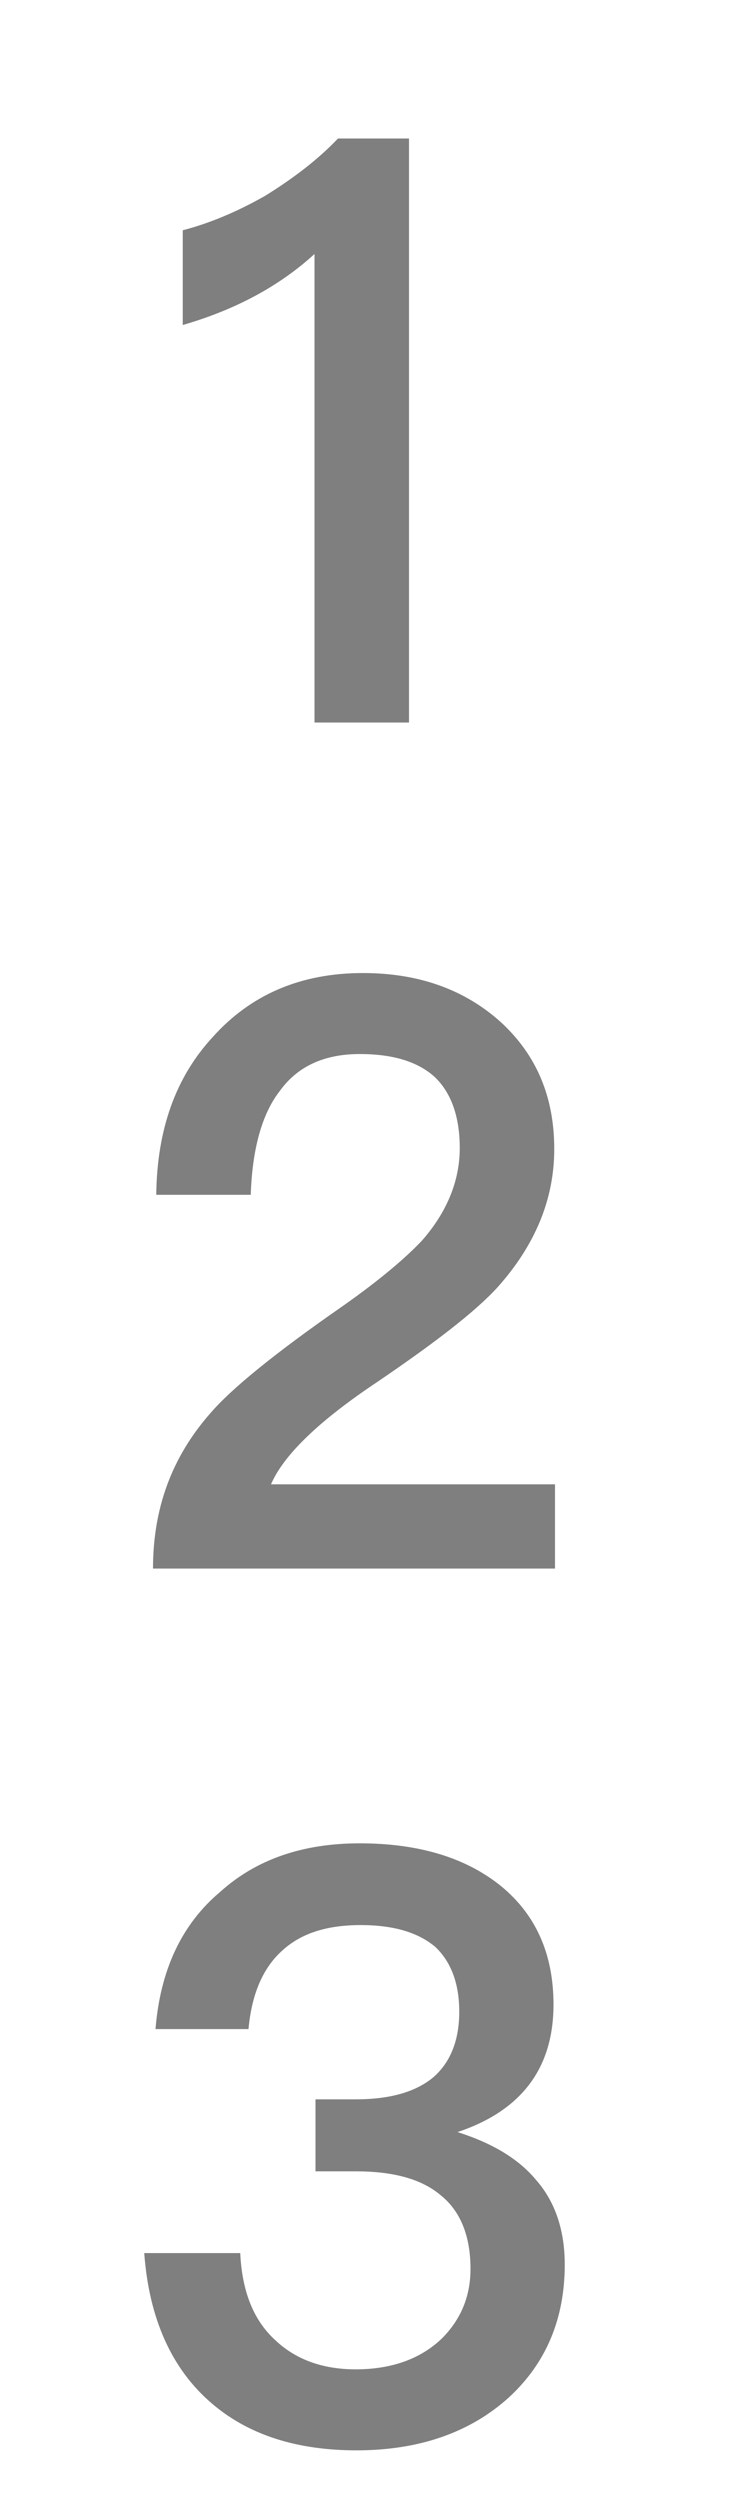 ﻿<?xml version="1.0" encoding="utf-8"?>
<svg version="1.1" xmlns:xlink="http://www.w3.org/1999/xlink" width="3px" height="10px" xmlns="http://www.w3.org/2000/svg">
  <defs>
    <pattern id="BGPattern" patternUnits="userSpaceOnUse" alignment="0 0" imageRepeat="None" />
    <mask fill="white" id="Clip636">
      <path d="M 1.352 0.554  L 1.636 0.554  L 1.636 2.89  L 1.258 2.89  L 1.258 1.016  C 1.119 1.143  0.945 1.238  0.731 1.3  L 0.731 0.921  C 0.835 0.894  0.945 0.849  1.061 0.783  C 1.177 0.711  1.274 0.636  1.352 0.554  Z M 1.452 3.892  C 1.675 3.892  1.859 3.958  2.004 4.089  C 2.146 4.22  2.217 4.387  2.217 4.596  C 2.217 4.799  2.139 4.982  1.991 5.148  C 1.901 5.247  1.739 5.371  1.513 5.525  C 1.277 5.682  1.135 5.819  1.084 5.937  L 2.22 5.937  L 2.22 6.274  L 0.612 6.274  C 0.612 6.035  0.686 5.829  0.842 5.652  C 0.926 5.554  1.103 5.41  1.371 5.224  C 1.52 5.119  1.623 5.031  1.688 4.962  C 1.788 4.848  1.839 4.723  1.839 4.592  C 1.839 4.465  1.804 4.37  1.739 4.308  C 1.671 4.246  1.571 4.216  1.439 4.216  C 1.297 4.216  1.19 4.265  1.119 4.364  C 1.048 4.455  1.009 4.596  1.003 4.779  L 0.625 4.779  C 0.628 4.517  0.703 4.308  0.851 4.148  C 1.003 3.978  1.203 3.892  1.452 3.892  Z M 1.439 7.373  C 1.672 7.373  1.862 7.429  2.004 7.544  C 2.143 7.658  2.214 7.815  2.214 8.018  C 2.214 8.273  2.085 8.443  1.83 8.528  C 1.966 8.571  2.072 8.633  2.143 8.718  C 2.221 8.806  2.259 8.921  2.259 9.058  C 2.259 9.274  2.185 9.451  2.037 9.588  C 1.882 9.729  1.678 9.801  1.426 9.801  C 1.187 9.801  0.994 9.739  0.848 9.614  C 0.687 9.477  0.596 9.274  0.577 9.012  L 0.961 9.012  C 0.968 9.163  1.013 9.281  1.103 9.362  C 1.184 9.438  1.291 9.477  1.423 9.477  C 1.568 9.477  1.685 9.434  1.769 9.352  C 1.843 9.277  1.882 9.186  1.882 9.075  C 1.882 8.941  1.84 8.842  1.762 8.78  C 1.685 8.715  1.572 8.685  1.423 8.685  L 1.262 8.685  L 1.262 8.397  L 1.423 8.397  C 1.559 8.397  1.662 8.368  1.733 8.309  C 1.801 8.25  1.837 8.162  1.837 8.047  C 1.837 7.933  1.804 7.848  1.743 7.789  C 1.675 7.73  1.575 7.7  1.443 7.7  C 1.307 7.7  1.204 7.733  1.129 7.802  C 1.052 7.871  1.007 7.975  0.994 8.116  L 0.622 8.116  C 0.641 7.881  0.726 7.697  0.881 7.567  C 1.026 7.436  1.213 7.373  1.439 7.373  Z " fill-rule="evenodd" />
    </mask>
  </defs>
  <g transform="matrix(1 0 0 1 -458 -443 )">
    <path d="M 1.352 0.554  L 1.636 0.554  L 1.636 2.89  L 1.258 2.89  L 1.258 1.016  C 1.119 1.143  0.945 1.238  0.731 1.3  L 0.731 0.921  C 0.835 0.894  0.945 0.849  1.061 0.783  C 1.177 0.711  1.274 0.636  1.352 0.554  Z M 1.452 3.892  C 1.675 3.892  1.859 3.958  2.004 4.089  C 2.146 4.22  2.217 4.387  2.217 4.596  C 2.217 4.799  2.139 4.982  1.991 5.148  C 1.901 5.247  1.739 5.371  1.513 5.525  C 1.277 5.682  1.135 5.819  1.084 5.937  L 2.22 5.937  L 2.22 6.274  L 0.612 6.274  C 0.612 6.035  0.686 5.829  0.842 5.652  C 0.926 5.554  1.103 5.41  1.371 5.224  C 1.52 5.119  1.623 5.031  1.688 4.962  C 1.788 4.848  1.839 4.723  1.839 4.592  C 1.839 4.465  1.804 4.37  1.739 4.308  C 1.671 4.246  1.571 4.216  1.439 4.216  C 1.297 4.216  1.19 4.265  1.119 4.364  C 1.048 4.455  1.009 4.596  1.003 4.779  L 0.625 4.779  C 0.628 4.517  0.703 4.308  0.851 4.148  C 1.003 3.978  1.203 3.892  1.452 3.892  Z M 1.439 7.373  C 1.672 7.373  1.862 7.429  2.004 7.544  C 2.143 7.658  2.214 7.815  2.214 8.018  C 2.214 8.273  2.085 8.443  1.83 8.528  C 1.966 8.571  2.072 8.633  2.143 8.718  C 2.221 8.806  2.259 8.921  2.259 9.058  C 2.259 9.274  2.185 9.451  2.037 9.588  C 1.882 9.729  1.678 9.801  1.426 9.801  C 1.187 9.801  0.994 9.739  0.848 9.614  C 0.687 9.477  0.596 9.274  0.577 9.012  L 0.961 9.012  C 0.968 9.163  1.013 9.281  1.103 9.362  C 1.184 9.438  1.291 9.477  1.423 9.477  C 1.568 9.477  1.685 9.434  1.769 9.352  C 1.843 9.277  1.882 9.186  1.882 9.075  C 1.882 8.941  1.84 8.842  1.762 8.78  C 1.685 8.715  1.572 8.685  1.423 8.685  L 1.262 8.685  L 1.262 8.397  L 1.423 8.397  C 1.559 8.397  1.662 8.368  1.733 8.309  C 1.801 8.25  1.837 8.162  1.837 8.047  C 1.837 7.933  1.804 7.848  1.743 7.789  C 1.675 7.73  1.575 7.7  1.443 7.7  C 1.307 7.7  1.204 7.733  1.129 7.802  C 1.052 7.871  1.007 7.975  0.994 8.116  L 0.622 8.116  C 0.641 7.881  0.726 7.697  0.881 7.567  C 1.026 7.436  1.213 7.373  1.439 7.373  Z " fill-rule="nonzero" fill="rgba(127, 127, 127, 1)" stroke="none" transform="matrix(1 0 0 1 458 443 )" class="fill" />
    <path d="M 1.352 0.554  L 1.636 0.554  L 1.636 2.89  L 1.258 2.89  L 1.258 1.016  C 1.119 1.143  0.945 1.238  0.731 1.3  L 0.731 0.921  C 0.835 0.894  0.945 0.849  1.061 0.783  C 1.177 0.711  1.274 0.636  1.352 0.554  Z " stroke-width="0" stroke-dasharray="0" stroke="rgba(255, 255, 255, 0)" fill="none" transform="matrix(1 0 0 1 458 443 )" class="stroke" mask="url(#Clip636)" />
    <path d="M 1.452 3.892  C 1.675 3.892  1.859 3.958  2.004 4.089  C 2.146 4.22  2.217 4.387  2.217 4.596  C 2.217 4.799  2.139 4.982  1.991 5.148  C 1.901 5.247  1.739 5.371  1.513 5.525  C 1.277 5.682  1.135 5.819  1.084 5.937  L 2.22 5.937  L 2.22 6.274  L 0.612 6.274  C 0.612 6.035  0.686 5.829  0.842 5.652  C 0.926 5.554  1.103 5.41  1.371 5.224  C 1.52 5.119  1.623 5.031  1.688 4.962  C 1.788 4.848  1.839 4.723  1.839 4.592  C 1.839 4.465  1.804 4.37  1.739 4.308  C 1.671 4.246  1.571 4.216  1.439 4.216  C 1.297 4.216  1.19 4.265  1.119 4.364  C 1.048 4.455  1.009 4.596  1.003 4.779  L 0.625 4.779  C 0.628 4.517  0.703 4.308  0.851 4.148  C 1.003 3.978  1.203 3.892  1.452 3.892  Z " stroke-width="0" stroke-dasharray="0" stroke="rgba(255, 255, 255, 0)" fill="none" transform="matrix(1 0 0 1 458 443 )" class="stroke" mask="url(#Clip636)" />
    <path d="M 1.439 7.373  C 1.672 7.373  1.862 7.429  2.004 7.544  C 2.143 7.658  2.214 7.815  2.214 8.018  C 2.214 8.273  2.085 8.443  1.83 8.528  C 1.966 8.571  2.072 8.633  2.143 8.718  C 2.221 8.806  2.259 8.921  2.259 9.058  C 2.259 9.274  2.185 9.451  2.037 9.588  C 1.882 9.729  1.678 9.801  1.426 9.801  C 1.187 9.801  0.994 9.739  0.848 9.614  C 0.687 9.477  0.596 9.274  0.577 9.012  L 0.961 9.012  C 0.968 9.163  1.013 9.281  1.103 9.362  C 1.184 9.438  1.291 9.477  1.423 9.477  C 1.568 9.477  1.685 9.434  1.769 9.352  C 1.843 9.277  1.882 9.186  1.882 9.075  C 1.882 8.941  1.84 8.842  1.762 8.78  C 1.685 8.715  1.572 8.685  1.423 8.685  L 1.262 8.685  L 1.262 8.397  L 1.423 8.397  C 1.559 8.397  1.662 8.368  1.733 8.309  C 1.801 8.25  1.837 8.162  1.837 8.047  C 1.837 7.933  1.804 7.848  1.743 7.789  C 1.675 7.73  1.575 7.7  1.443 7.7  C 1.307 7.7  1.204 7.733  1.129 7.802  C 1.052 7.871  1.007 7.975  0.994 8.116  L 0.622 8.116  C 0.641 7.881  0.726 7.697  0.881 7.567  C 1.026 7.436  1.213 7.373  1.439 7.373  Z " stroke-width="0" stroke-dasharray="0" stroke="rgba(255, 255, 255, 0)" fill="none" transform="matrix(1 0 0 1 458 443 )" class="stroke" mask="url(#Clip636)" />
  </g>
</svg>
